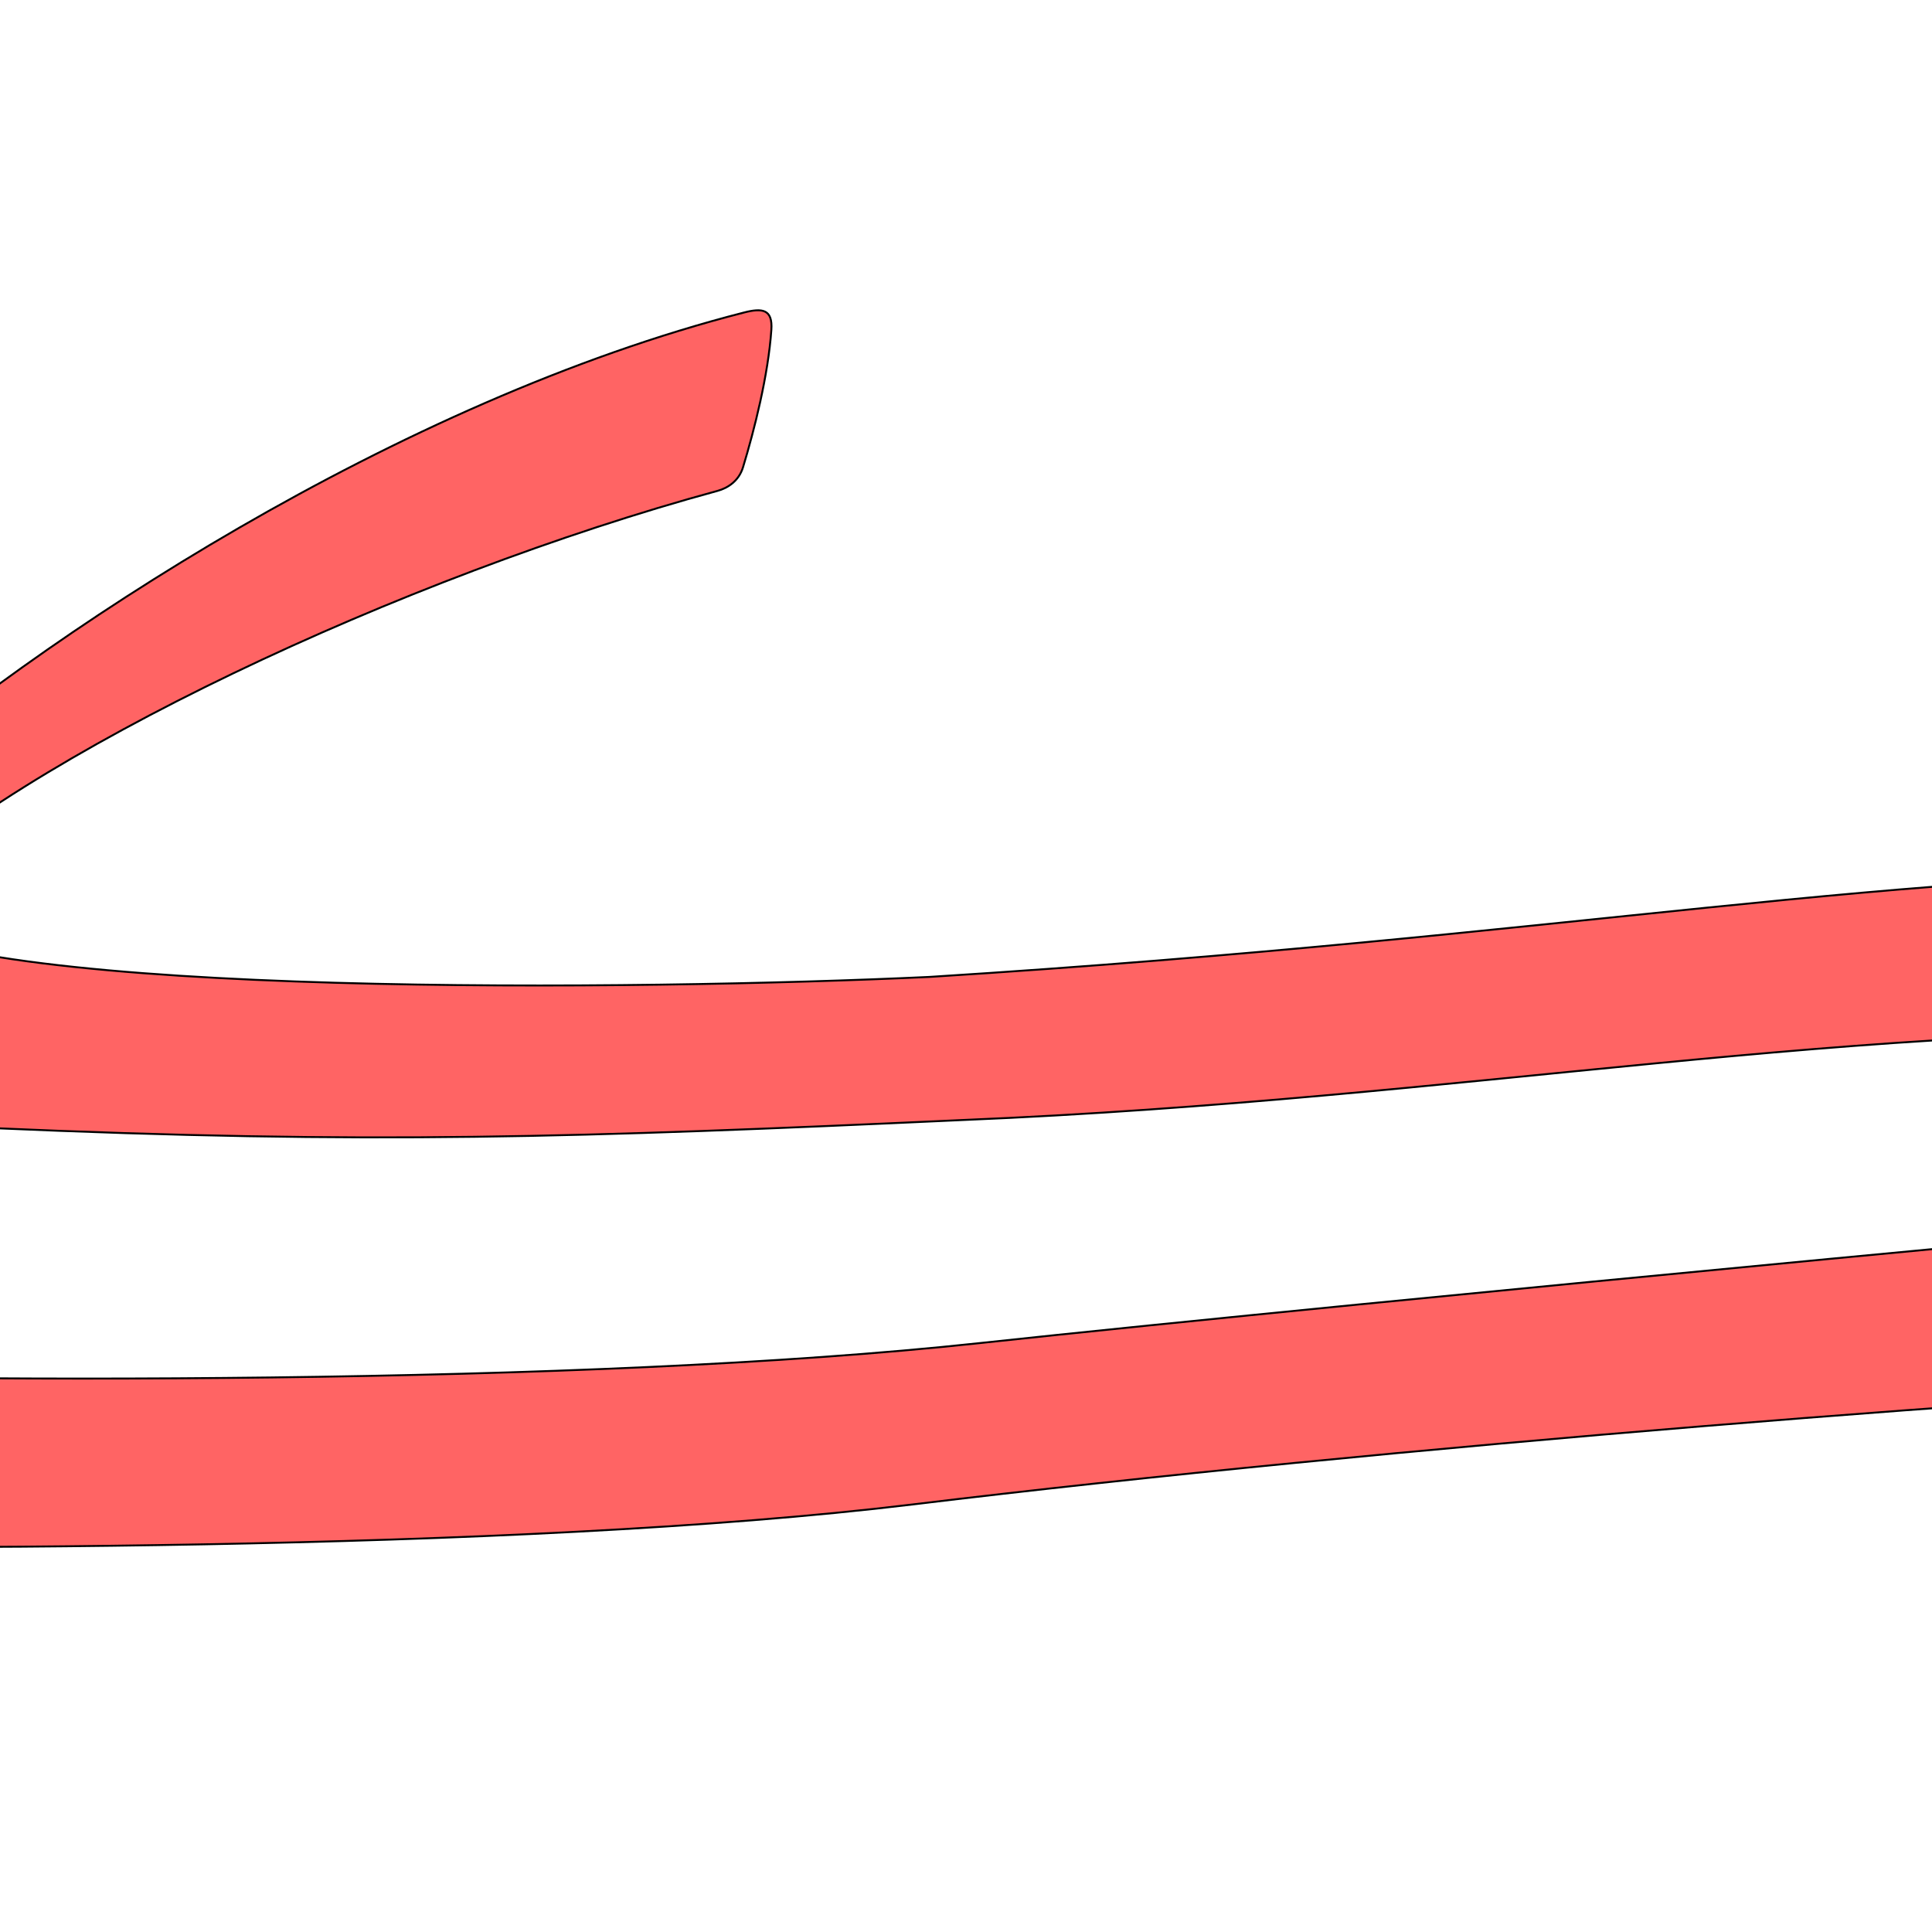 <?xml version="1.0" encoding="UTF-8" standalone="no"?>
<!-- Created with Inkscape (http://www.inkscape.org/) -->

<svg
   xmlns:dc="http://purl.org/dc/elements/1.1/"
   xmlns:cc="http://creativecommons.org/ns#"
   xmlns:rdf="http://www.w3.org/1999/02/22-rdf-syntax-ns#"
   xmlns:svg="http://www.w3.org/2000/svg"
   xmlns="http://www.w3.org/2000/svg"
   xmlns:sodipodi="http://sodipodi.sourceforge.net/DTD/sodipodi-0.dtd"
   xmlns:inkscape="http://www.inkscape.org/namespaces/inkscape"
   version="1.0"
   width="1000"
   height="1000"
   id="svg5496"
   sodipodi:version="0.32"
   inkscape:version="0.47pre4 r22446"
   sodipodi:docname="kaf.init.alt.svg"
   inkscape:output_extension="org.inkscape.output.svg.inkscape">
  <sodipodi:namedview
     inkscape:window-height="725"
     inkscape:window-width="1280"
     inkscape:pageshadow="2"
     inkscape:pageopacity="0.0"
     guidetolerance="10.0"
     gridtolerance="10.0"
     objecttolerance="10.0"
     borderopacity="1.0"
     bordercolor="#666666"
     pagecolor="#ffffff"
     id="base"
     showgrid="false"
     showguides="true"
     inkscape:guide-bbox="true"
     inkscape:zoom="0.454"
     inkscape:cx="305.469"
     inkscape:cy="413.25018"
     inkscape:window-x="0"
     inkscape:window-y="24"
     inkscape:current-layer="svg5496"
     inkscape:window-maximized="1">
    <sodipodi:guide
       orientation="horizontal"
       position="200"
       id="guide5596" />
  </sodipodi:namedview>
  <defs
     id="defs5498">
    <inkscape:perspective
       sodipodi:type="inkscape:persp3d"
       inkscape:vp_x="0 : 500 : 1"
       inkscape:vp_y="0 : 1000 : 0"
       inkscape:vp_z="1000 : 500 : 1"
       inkscape:persp3d-origin="500 : 333.33333 : 1"
       id="perspective5134" />
    <inkscape:perspective
       id="perspective5143"
       inkscape:persp3d-origin="372.04724 : 350.78739 : 1"
       inkscape:vp_z="744.09448 : 526.18109 : 1"
       inkscape:vp_y="0 : 1000 : 0"
       inkscape:vp_x="0 : 526.18109 : 1"
       sodipodi:type="inkscape:persp3d" />
    <inkscape:perspective
       id="perspective7221"
       inkscape:persp3d-origin="0.5 : 0.33333333 : 1"
       inkscape:vp_z="1 : 0.5 : 1"
       inkscape:vp_y="0 : 1000 : 0"
       inkscape:vp_x="0 : 0.5 : 1"
       sodipodi:type="inkscape:persp3d" />
  </defs>
  <g
     id="layer1" />
  <path
     style="fill:#ff0000;fill-opacity:0.608;fill-rule:evenodd;stroke:#000000;stroke-width:1;stroke-linecap:butt;stroke-linejoin:miter;stroke-miterlimit:4;stroke-opacity:1;stroke-dasharray:none"
     d="M 385.075,161.764 C 206.119,207.597 21.028,328.778 -76.47,414.65 c -30.286,26.675 -42.147,53.482 -58.102,88.713 -4.225,9.33 -5.401,20.938 -0.441,30.268 18.373,34.556 86.597,48.316 130.119,50.221 195.81,8.568 304.585,4.936 502.819,-4.116 262.568,-10.868 463.72,-52.473 689.95,-44.446 34.373,1.22 77.427,33.319 95.013,72.759 2.703,6.062 3.353,11.797 -3.921,12.437 -54.671,4.809 -572.567,53.175 -772.683,74.78 -201.673,21.772 -531.552,20.748 -725.846,14.029 L -219.713,800 c 151.17,1.528 485.082,3.829 692.24,-21.315 244.361,-29.66 584.914,-56.408 788.126,-66.058 7.007,-0.333 15.775,-4.156 21.141,-8.203 19.223,-14.5 46.084,-56.446 62.601,-84.656 3.642,-6.22 8.238,-16.063 7.37,-27.715 -5.878,-78.868 -65.547,-138.747 -158.077,-140.053 -211.64,-2.987 -377.153,32.488 -712.695,53.66 -146.724,6.872 -491.07,11.218 -547.673,-30.193 -3.23,-2.363 -1.154,-7.082 1.334,-9.516 76.752,-75.066 274.11,-167.616 436.738,-211.873 5.301,-1.443 11.039,-5.138 13.185,-12.201 5.877,-19.337 13.059,-47.659 14.675,-71.176 0.723,-10.592 -4.595,-11.391 -14.178,-8.936 z"
     id="path5149-5"
     sodipodi:nodetypes="csssscssssccsssssscssssss" />
</svg>
